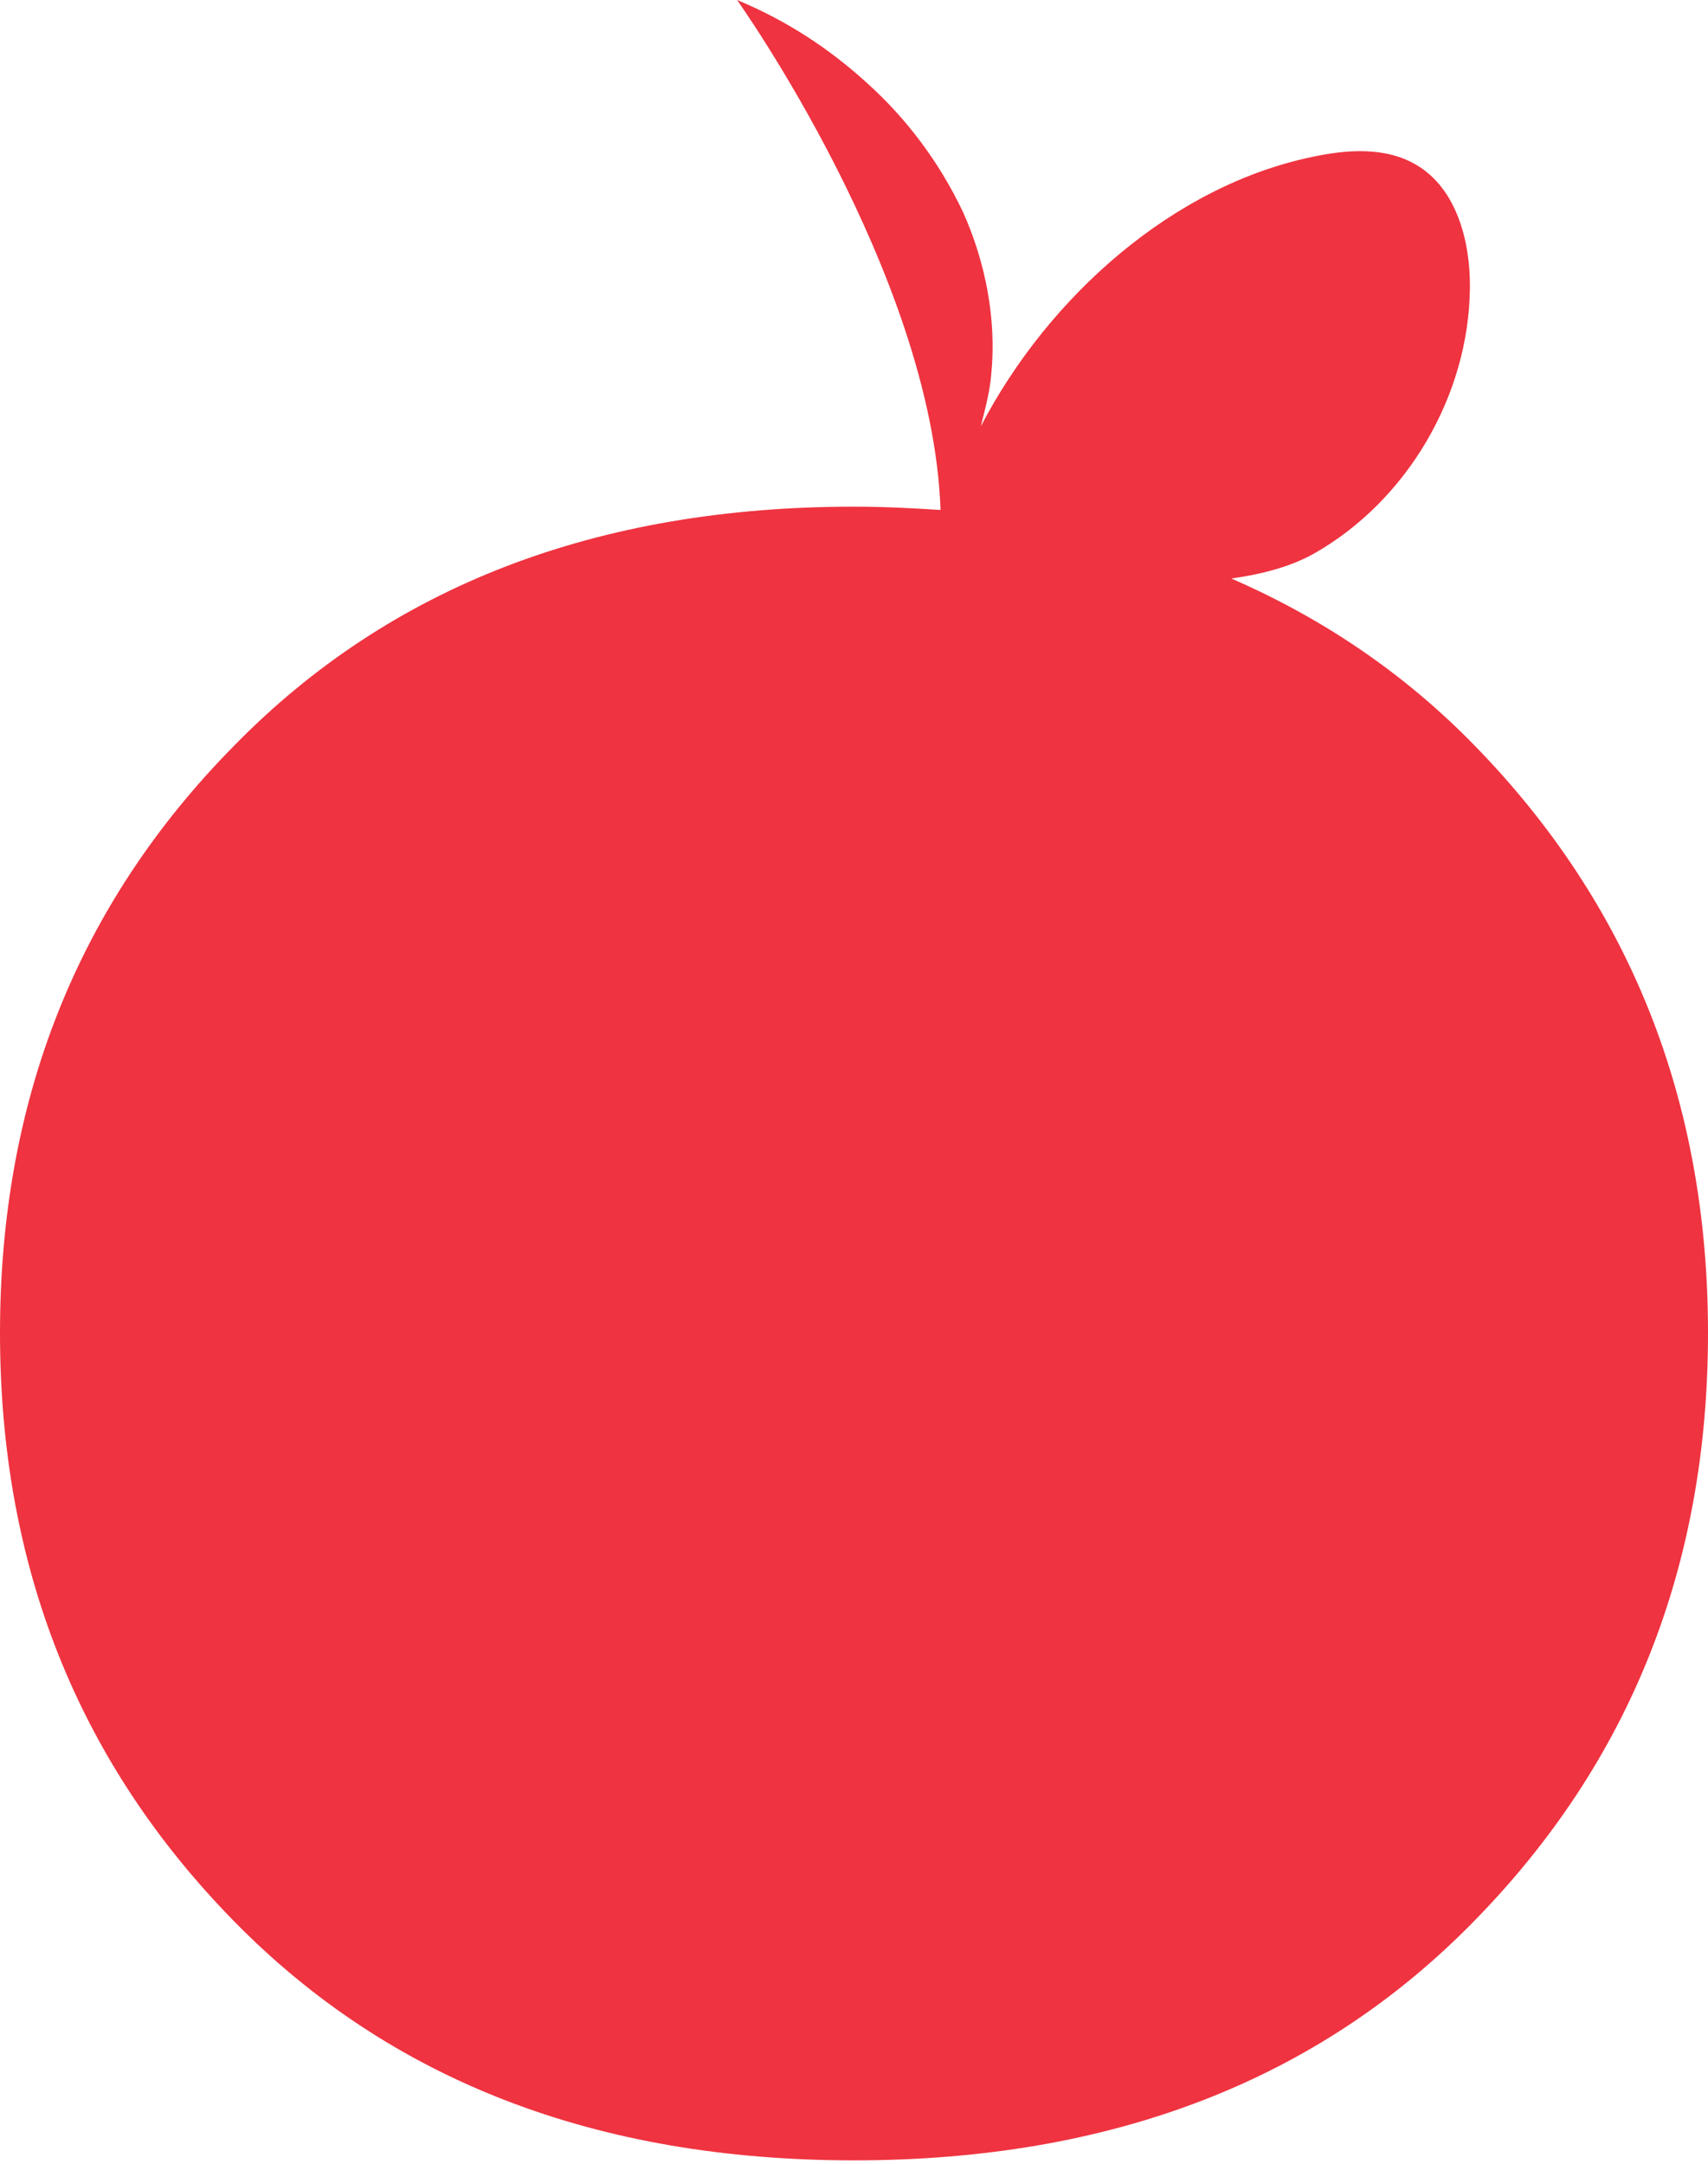 <svg width="15" height="19" viewBox="0 0 15 19" fill="none" xmlns="http://www.w3.org/2000/svg">
<path d="M12.942 6.538C12.325 5.907 11.611 5.427 10.814 5.08C11.085 5.042 11.336 4.975 11.536 4.863C12.358 4.399 12.901 3.471 12.909 2.527C12.913 2.118 12.792 1.658 12.442 1.45C12.17 1.287 11.828 1.312 11.519 1.379C10.305 1.633 9.211 2.598 8.614 3.743C8.652 3.588 8.694 3.438 8.706 3.279C8.752 2.807 8.656 2.302 8.456 1.859C8.247 1.42 7.959 1.04 7.621 0.735C7.283 0.426 6.907 0.18 6.473 0C6.473 0 8.189 2.406 8.26 4.478C8.013 4.462 7.759 4.449 7.5 4.449C5.242 4.449 3.427 5.147 2.058 6.546C0.684 7.937 0 9.658 0 11.705C0 13.752 0.684 15.473 2.058 16.873C3.431 18.272 5.242 18.97 7.5 18.97C9.758 18.97 11.573 18.272 12.942 16.873C14.316 15.473 15 13.752 15 11.705C15 9.658 14.311 7.937 12.942 6.538Z" fill="#EF3340"/>
</svg>
